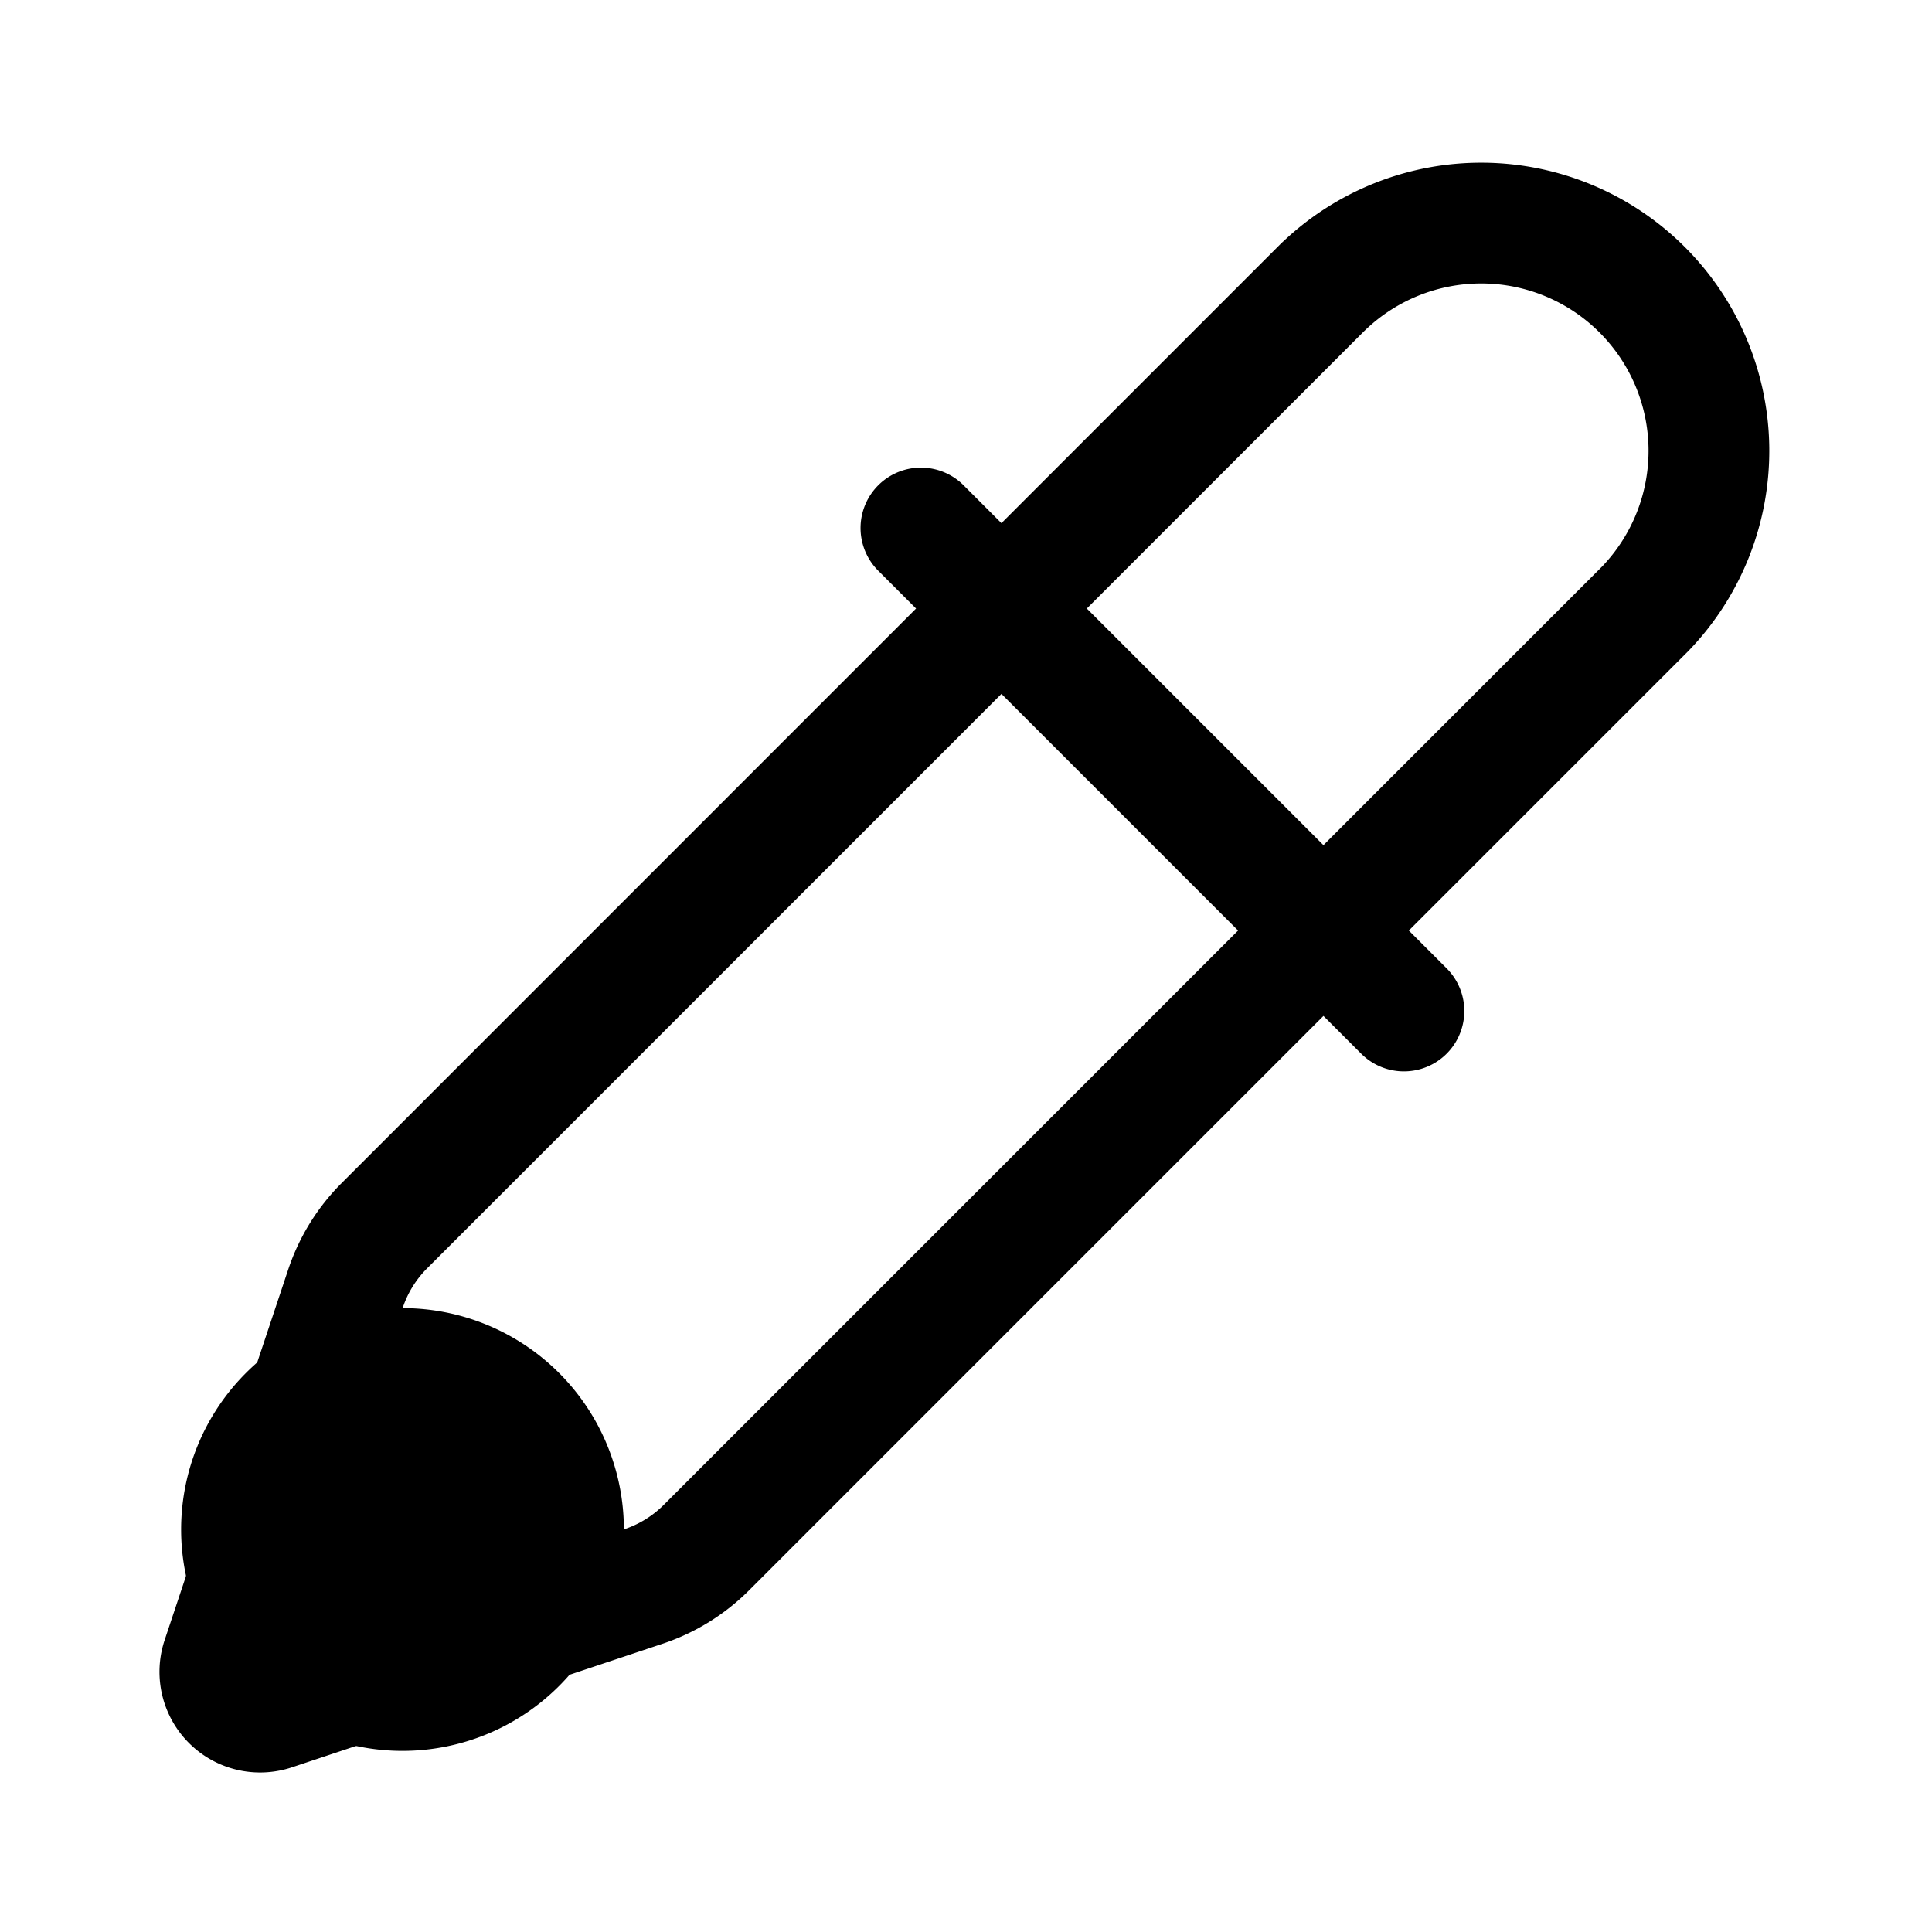 <svg xmlns="http://www.w3.org/2000/svg" fill="none" viewBox="0 0 24 24" stroke-width="1.5" stroke="currentColor" aria-hidden="true" data-slot="icon">
  <path fill="color(display-p3 .98 .561 .561)" d="M7 19a2 2 0 1 1-4 0 2 2 0 0 1 4 0Z"/>
  <path stroke-linecap="round" stroke-linejoin="round" d="m11.44 6.559 6 6m-1-9L4.776 15.225a2 2 0 0 0-.484.782L2.757 20.61a.5.5 0 0 0 .632.633l4.604-1.535a2 2 0 0 0 .782-.483L20.44 7.56a2.829 2.829 0 0 0-4-4Z"/>
</svg>

